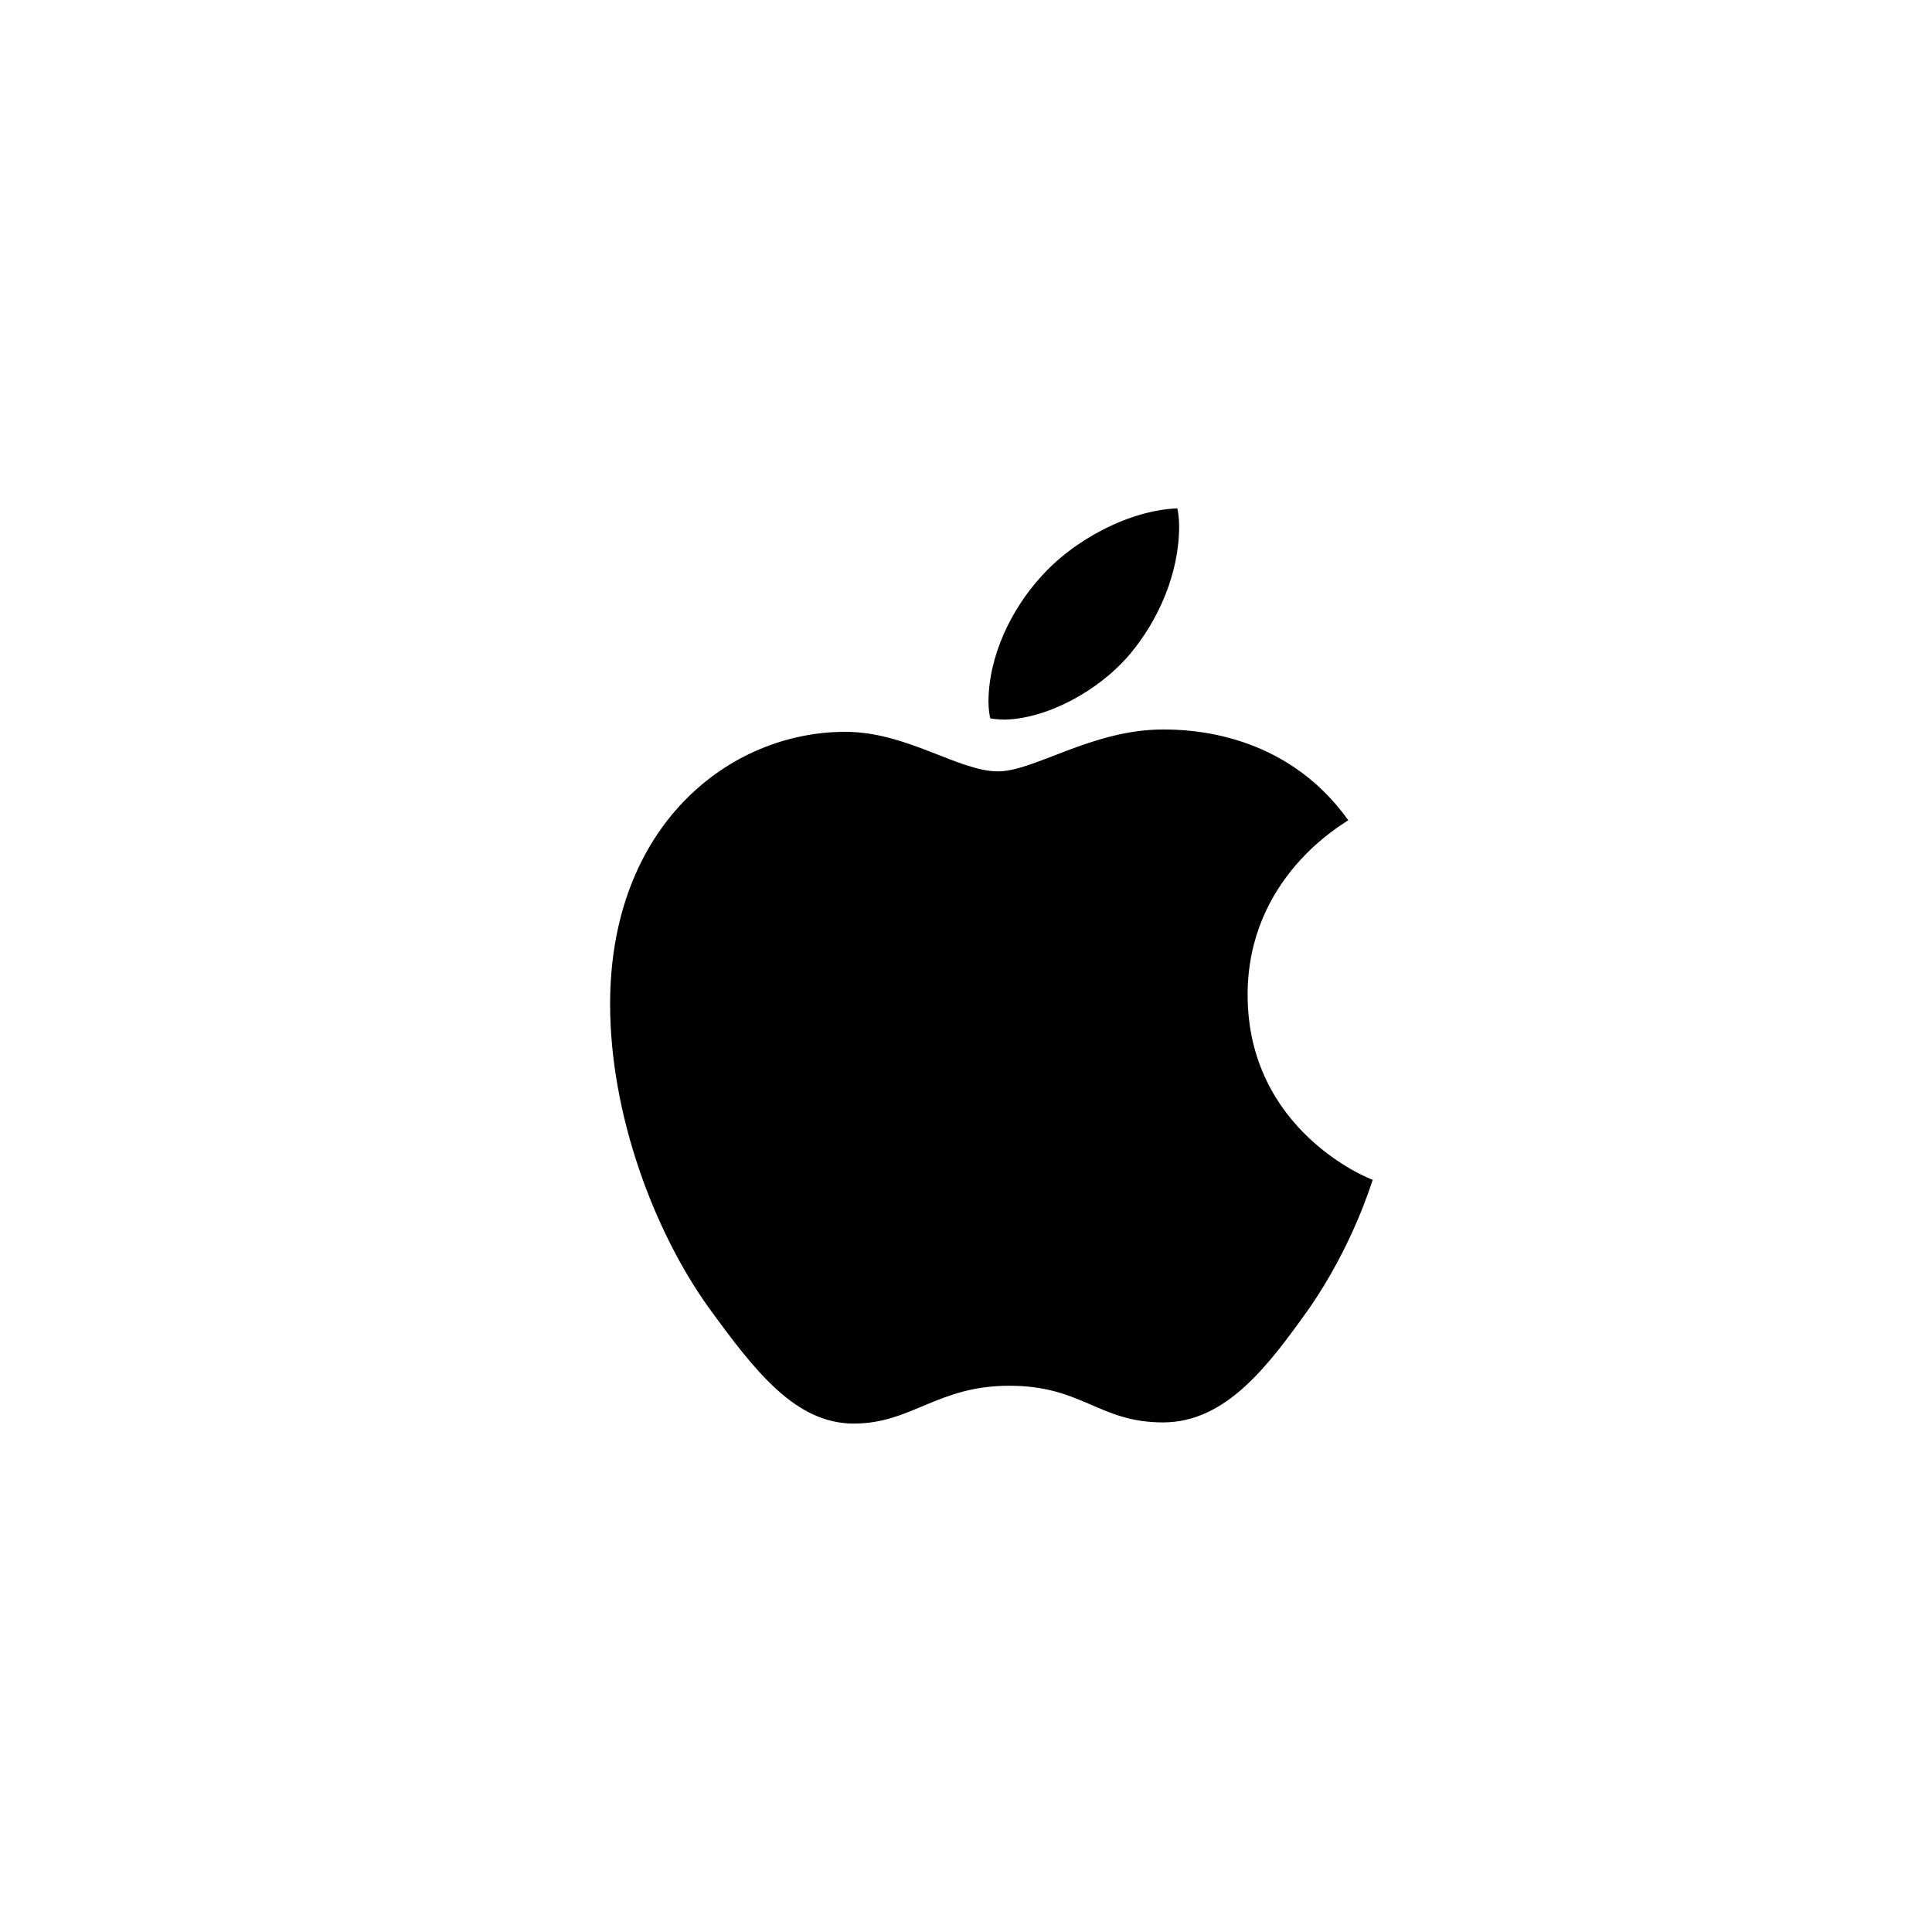 <svg fill="none" height="38" viewBox="0 0 38 38" width="38" xmlns="http://www.w3.org/2000/svg"><path d="m19.723 14.154c.832 0 1.875-.549 2.496-1.282.562-.664.973-1.591.973-2.518 0-.126-.012-.252-.035-.355-.926.034-2.039.607-2.707 1.373-.527.584-1.008 1.499-1.008 2.437 0 .137.023.275.035.32.059.011.152.023.246.023zm-2.93 13.846c1.137 0 1.641-.744 3.059-.744 1.441 0 1.758.721 3.023.721 1.242 0 2.074-1.121 2.859-2.22.879-1.259 1.242-2.495 1.266-2.552-.082-.023-2.461-.973-2.461-3.639 0-2.312 1.875-3.353 1.98-3.433-1.242-1.739-3.129-1.785-3.644-1.785-1.395 0-2.531.824-3.246.824-.773 0-1.793-.778-3-.778-2.297 0-4.629 1.854-4.629 5.355 0 2.174.867 4.474 1.934 5.962.914 1.259 1.711 2.289 2.859 2.289z" fill="#000"/></svg>